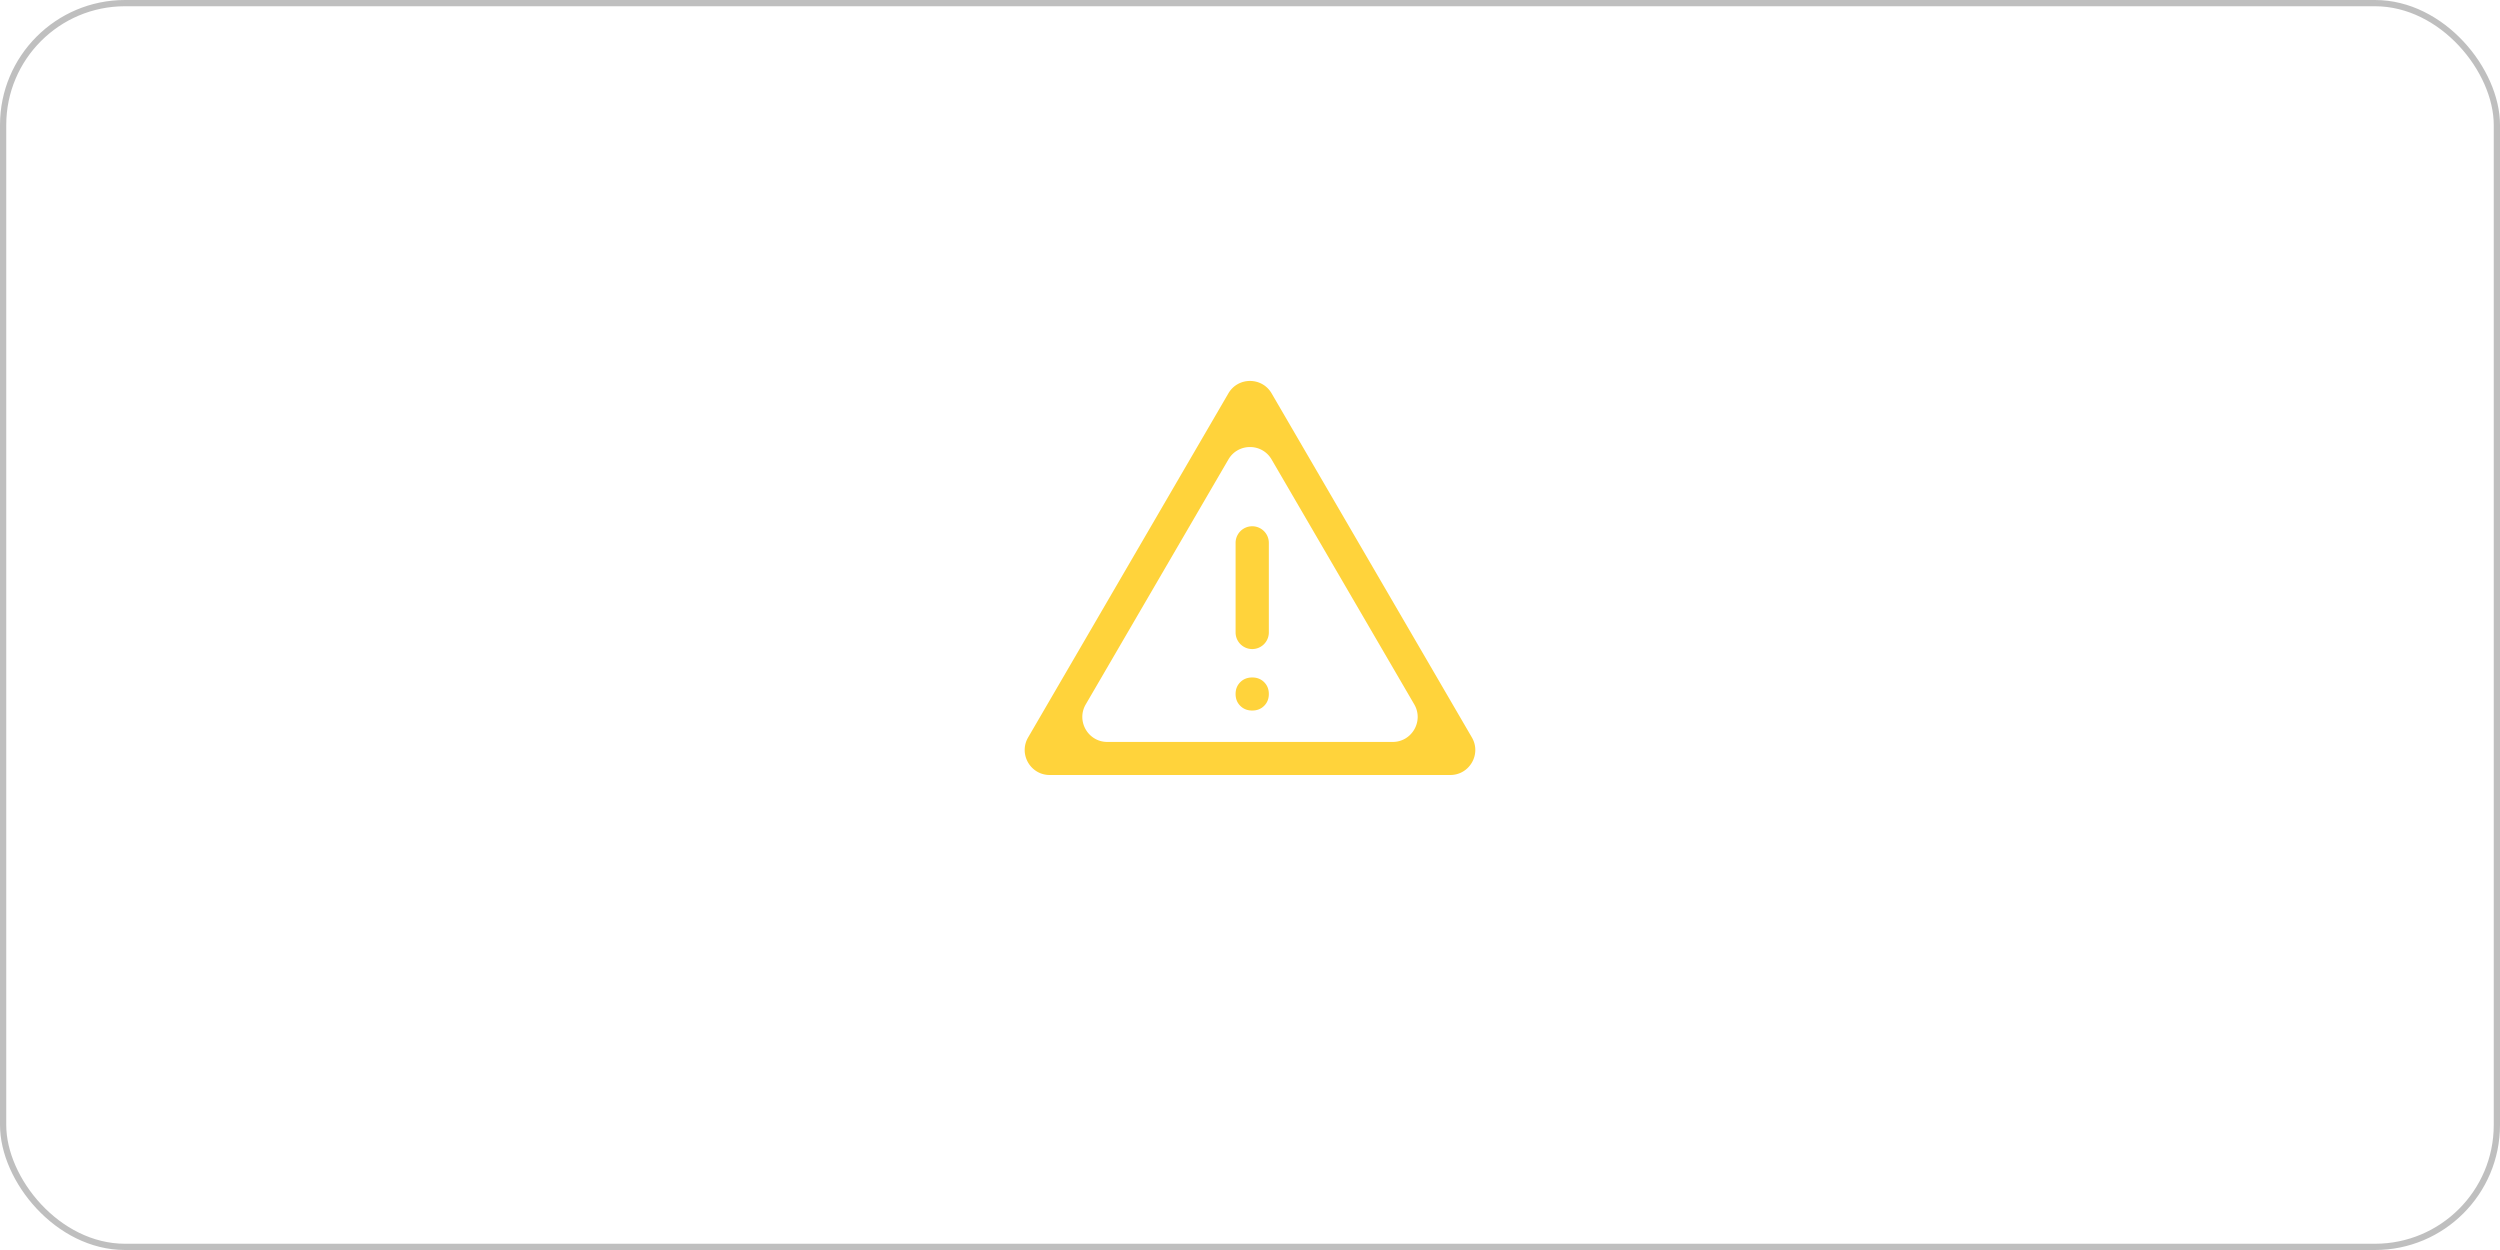 <svg xmlns="http://www.w3.org/2000/svg" width="400" height="200" fill="none"><style>@keyframes fadeInOut{0%,to{fill-opacity:.1}50%{fill-opacity:.75}}:root{--primary-color:#000;--background-color:rgba(255,255,255,0);--yellow-color:#FFCD1C;--base-delay:0.2s;--animation-properties:3s ease-in-out infinite fadeInOut}@media (prefers-color-scheme:dark){:root{--primary-color:#fff;--background-color:rgba(255,255,255,0)}}</style><rect width="400" height="200" rx="20"/><rect width="399" height="199" x=".5" y=".5" stroke="#000" stroke-opacity=".25" rx="19.5"/><path fill="#FFCD1C" fill-opacity=".86" d="M167.957 124c-3.086 0-5.01-3.346-3.457-6.012l32.043-55.05c1.543-2.65 5.371-2.65 6.914 0l32.043 55.05c1.553 2.666-.371 6.012-3.457 6.012h-64.086Zm5.764-11.303c-1.554 2.667.37 6.014 3.456 6.014h45.646c3.086 0 5.01-3.347 3.456-6.014l-22.823-39.184c-1.543-2.649-5.369-2.649-6.912 0l-22.823 39.184Zm26.634.989c.768 0 1.403-.25 1.905-.75.503-.499.754-1.131.754-1.895s-.251-1.396-.754-1.896c-.502-.499-1.137-.749-1.905-.749-.769 0-1.404.25-1.906.749-.502.5-.754 1.132-.754 1.896s.252 1.396.754 1.895c.502.5 1.137.75 1.906.75Zm-2.66-12.445a2.66 2.66 0 0 0 5.319 0v-14.43a2.66 2.66 0 0 0-5.319 0v14.43Z" style="animation:3s ease-in-out infinite fadeInOut"/></svg>